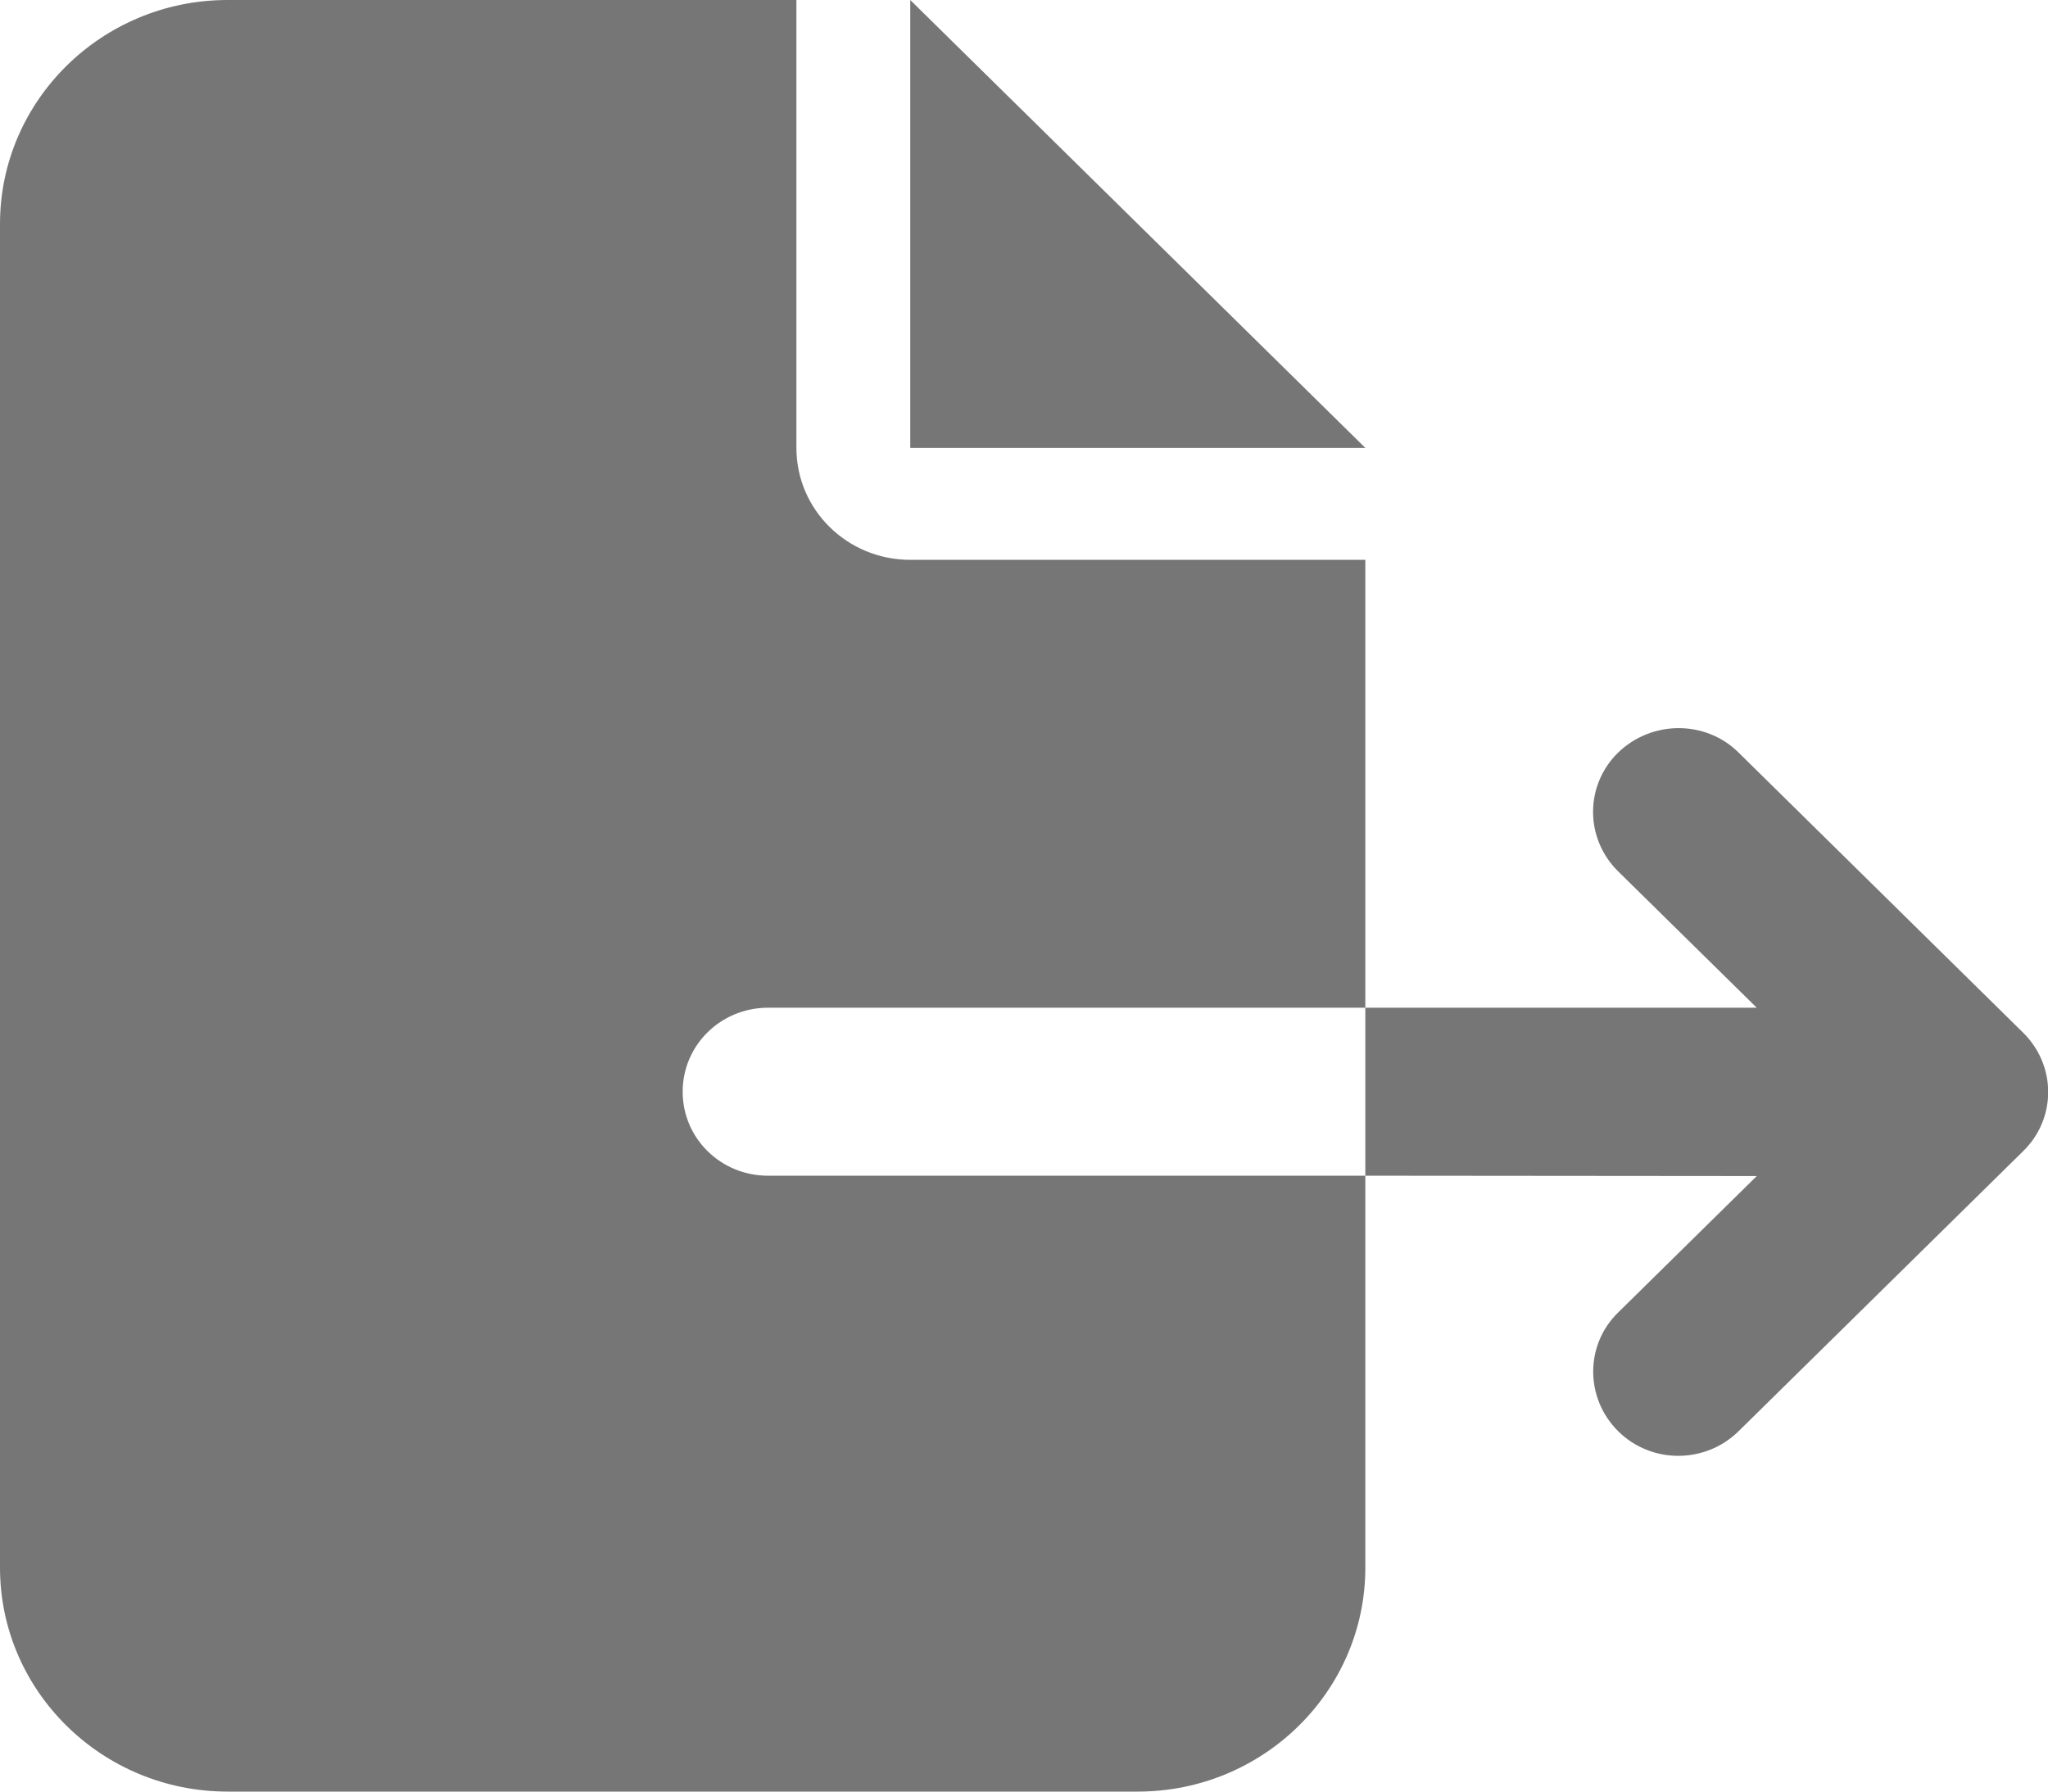 <svg width="24" height="21" viewBox="0 0 24 21" fill="none" xmlns="http://www.w3.org/2000/svg">
<g clip-path="url(#clip0_593_925)">
<path d="M0 2.625C0 1.177 1.196 0 2.667 0H9.333V5.25C9.333 5.976 9.929 6.562 10.667 6.562H16V11.812H9C8.446 11.812 8 12.251 8 12.797C8 13.342 8.446 13.781 9 13.781H16V18.375C16 19.823 14.804 21 13.333 21H2.667C1.196 21 0 19.823 0 18.375V2.625ZM16 13.781V11.812H20.587L18.962 10.213C18.571 9.827 18.571 9.204 18.962 8.822C19.354 8.441 19.988 8.437 20.375 8.822L23.708 12.104C24.1 12.489 24.1 13.113 23.708 13.494L20.375 16.775C19.983 17.161 19.35 17.161 18.962 16.775C18.575 16.39 18.571 15.766 18.962 15.385L20.587 13.785L16 13.781ZM16 5.25H10.667V0L16 5.25Z" fill="#767676"/>
</g>
<defs>
<clipPath id="clip0_593_925">
<rect width="24" height="21" fill="white"/>
</clipPath>
</defs>
</svg>
